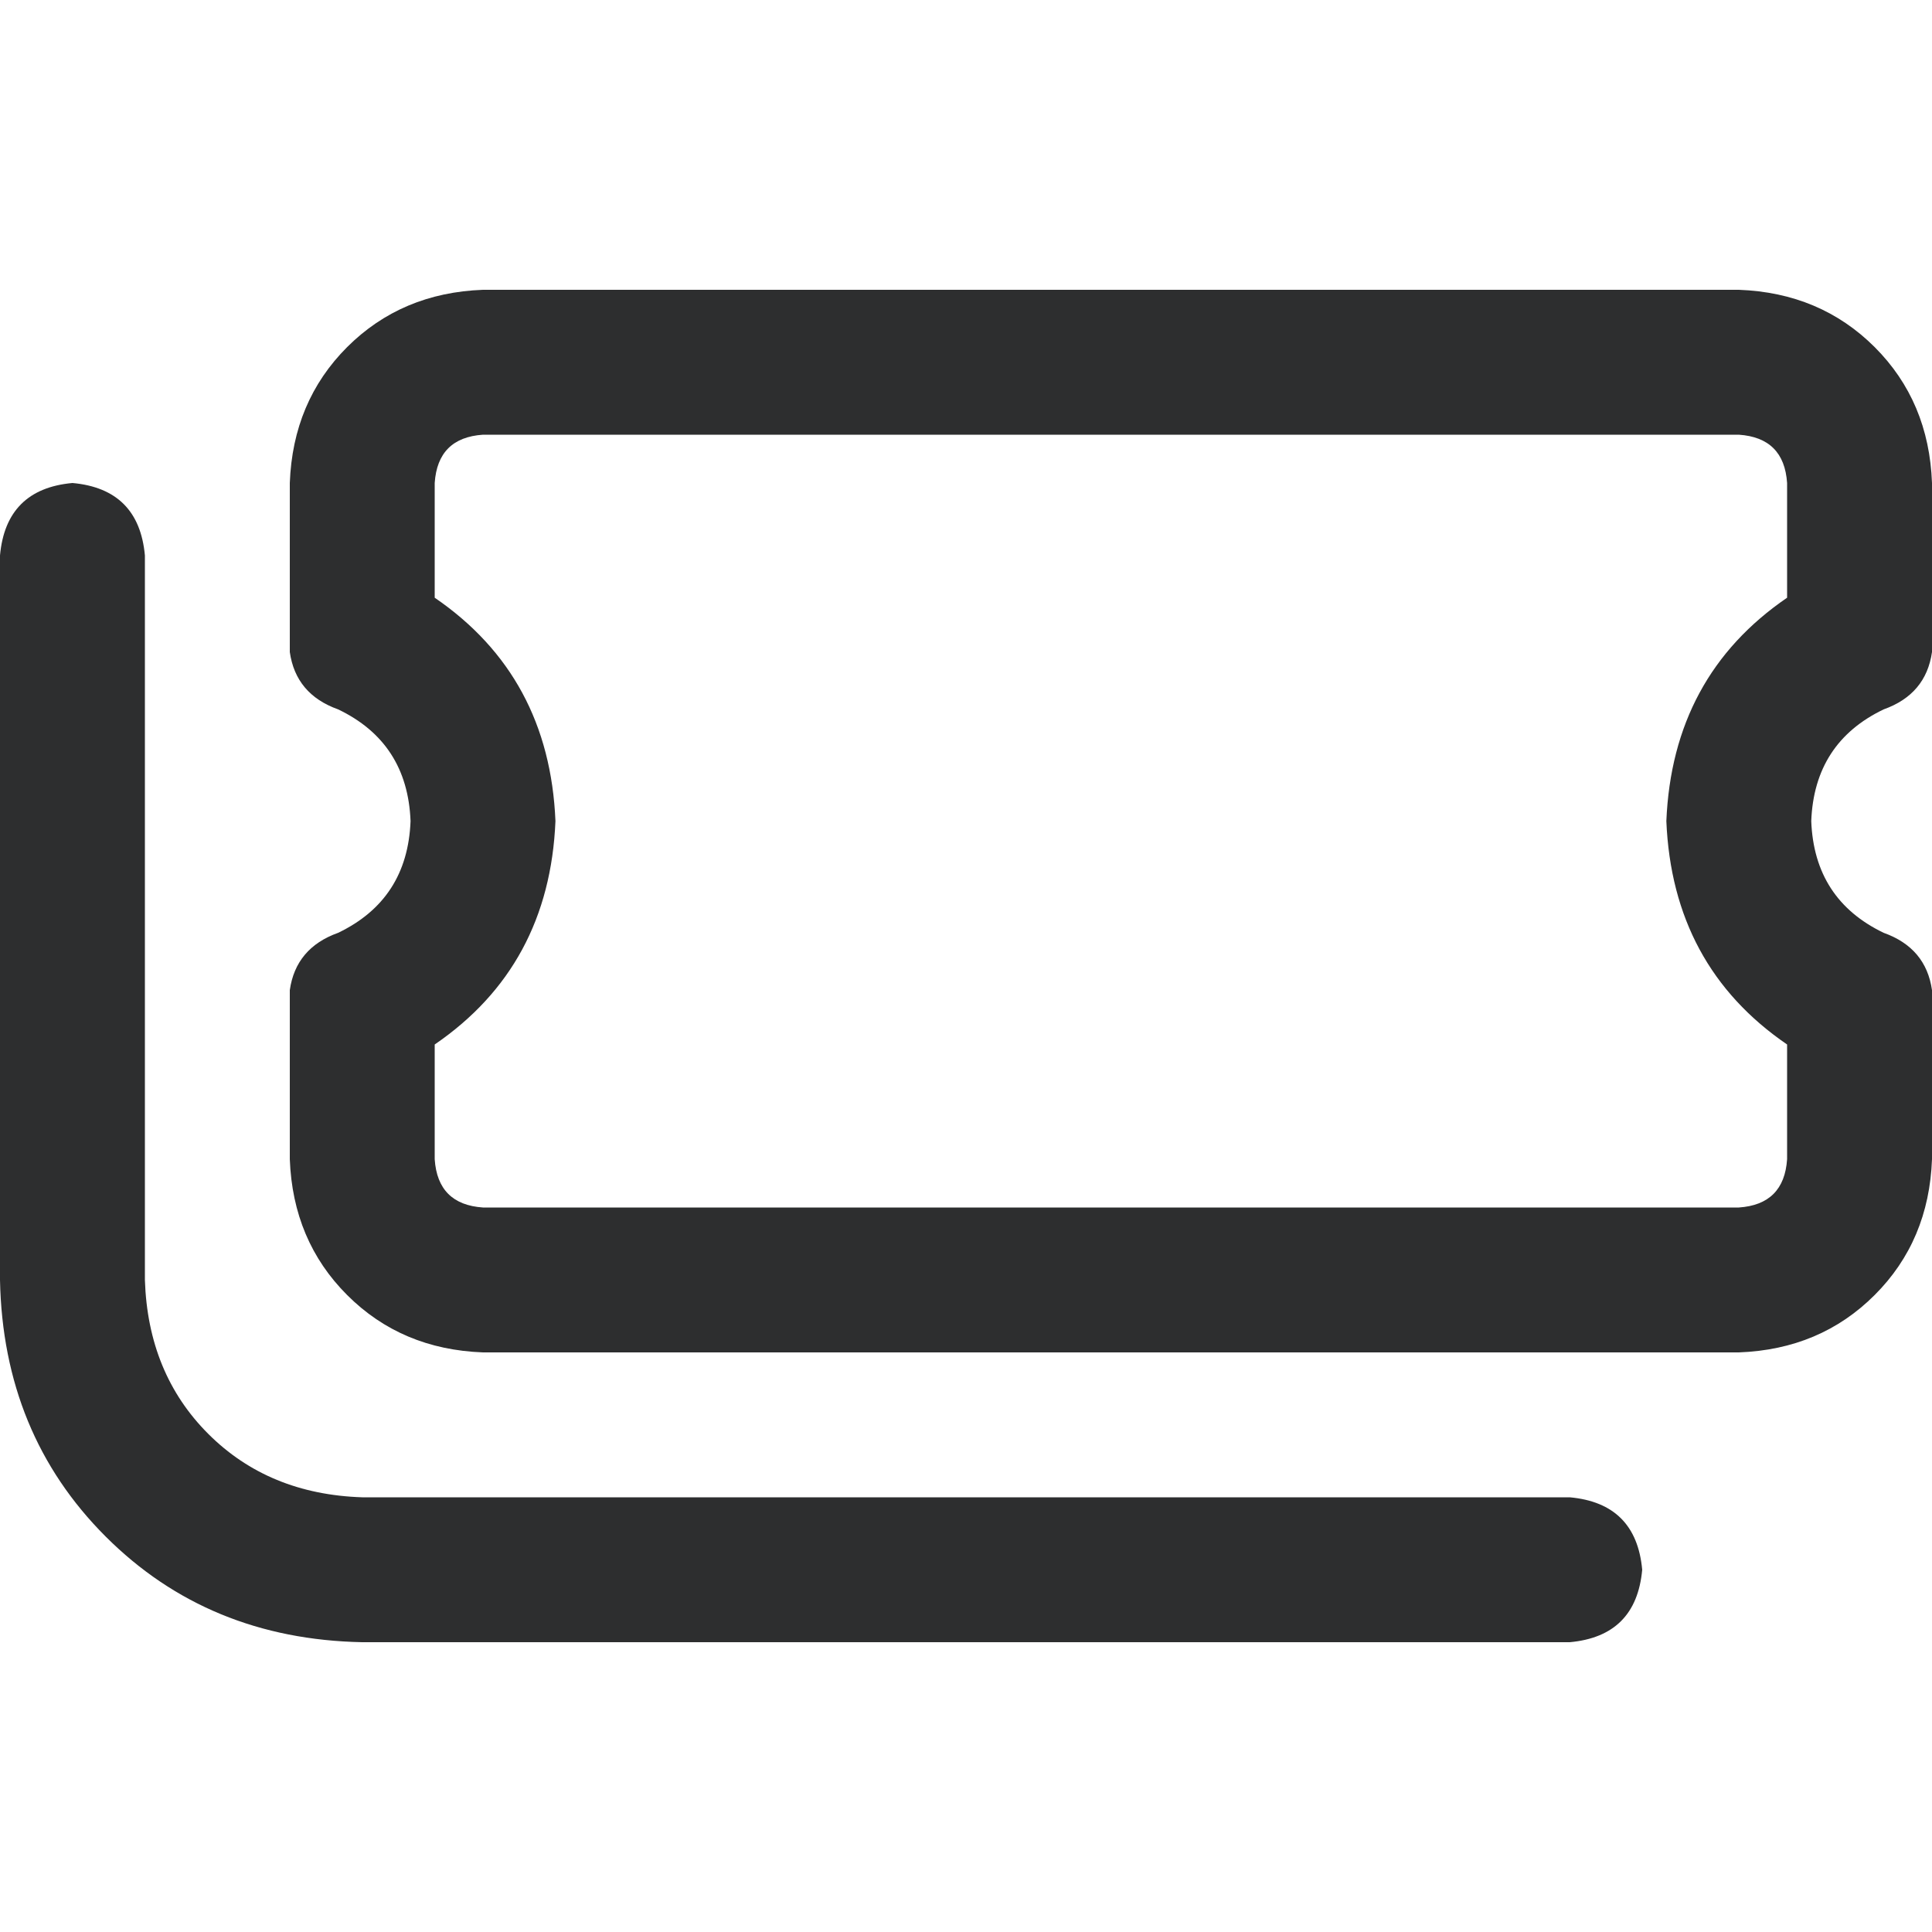 <svg width="24" height="24" viewBox="0 0 24 24" fill="none" xmlns="http://www.w3.org/2000/svg">
<path d="M5.4 6C5.425 5.625 5.625 5.425 6 5.4H21.6C21.975 5.425 22.175 5.625 22.2 6V7.425C21.25 8.075 20.75 9 20.7 10.2C20.75 11.4 21.25 12.325 22.2 12.975V14.4C22.175 14.775 21.975 14.975 21.6 15H6C5.625 14.975 5.425 14.775 5.4 14.4V12.975C6.35 12.325 6.85 11.4 6.9 10.2C6.85 9 6.35 8.075 5.4 7.425V6ZM3.6 6V8.1C3.65 8.45 3.85 8.687 4.2 8.812C4.775 9.087 5.075 9.55 5.1 10.2C5.075 10.85 4.775 11.312 4.2 11.588C3.85 11.713 3.65 11.95 3.6 12.3V14.4C3.625 15.075 3.862 15.637 4.312 16.087C4.763 16.538 5.325 16.775 6 16.8H21.6C22.275 16.775 22.837 16.538 23.288 16.087C23.738 15.637 23.975 15.075 24 14.4V12.3C23.95 11.95 23.75 11.713 23.4 11.588C22.825 11.312 22.525 10.85 22.5 10.2C22.525 9.55 22.825 9.087 23.4 8.812C23.75 8.687 23.95 8.45 24 8.1V6C23.975 5.325 23.738 4.762 23.288 4.312C22.837 3.862 22.275 3.625 21.6 3.6H6C5.325 3.625 4.763 3.862 4.312 4.312C3.862 4.762 3.625 5.325 3.6 6ZM1.8 6.9C1.75 6.35 1.45 6.05 0.9 6C0.35 6.05 0.05 6.35 0 6.9V15.9C0.025 17.175 0.463 18.238 1.312 19.087C2.163 19.938 3.225 20.375 4.5 20.4H19.5C20.05 20.35 20.35 20.05 20.4 19.5C20.35 18.95 20.05 18.65 19.5 18.6H4.5C3.725 18.575 3.087 18.312 2.587 17.812C2.087 17.312 1.825 16.675 1.8 15.9V6.9Z" fill="#2D2E2F"/>
</svg>
